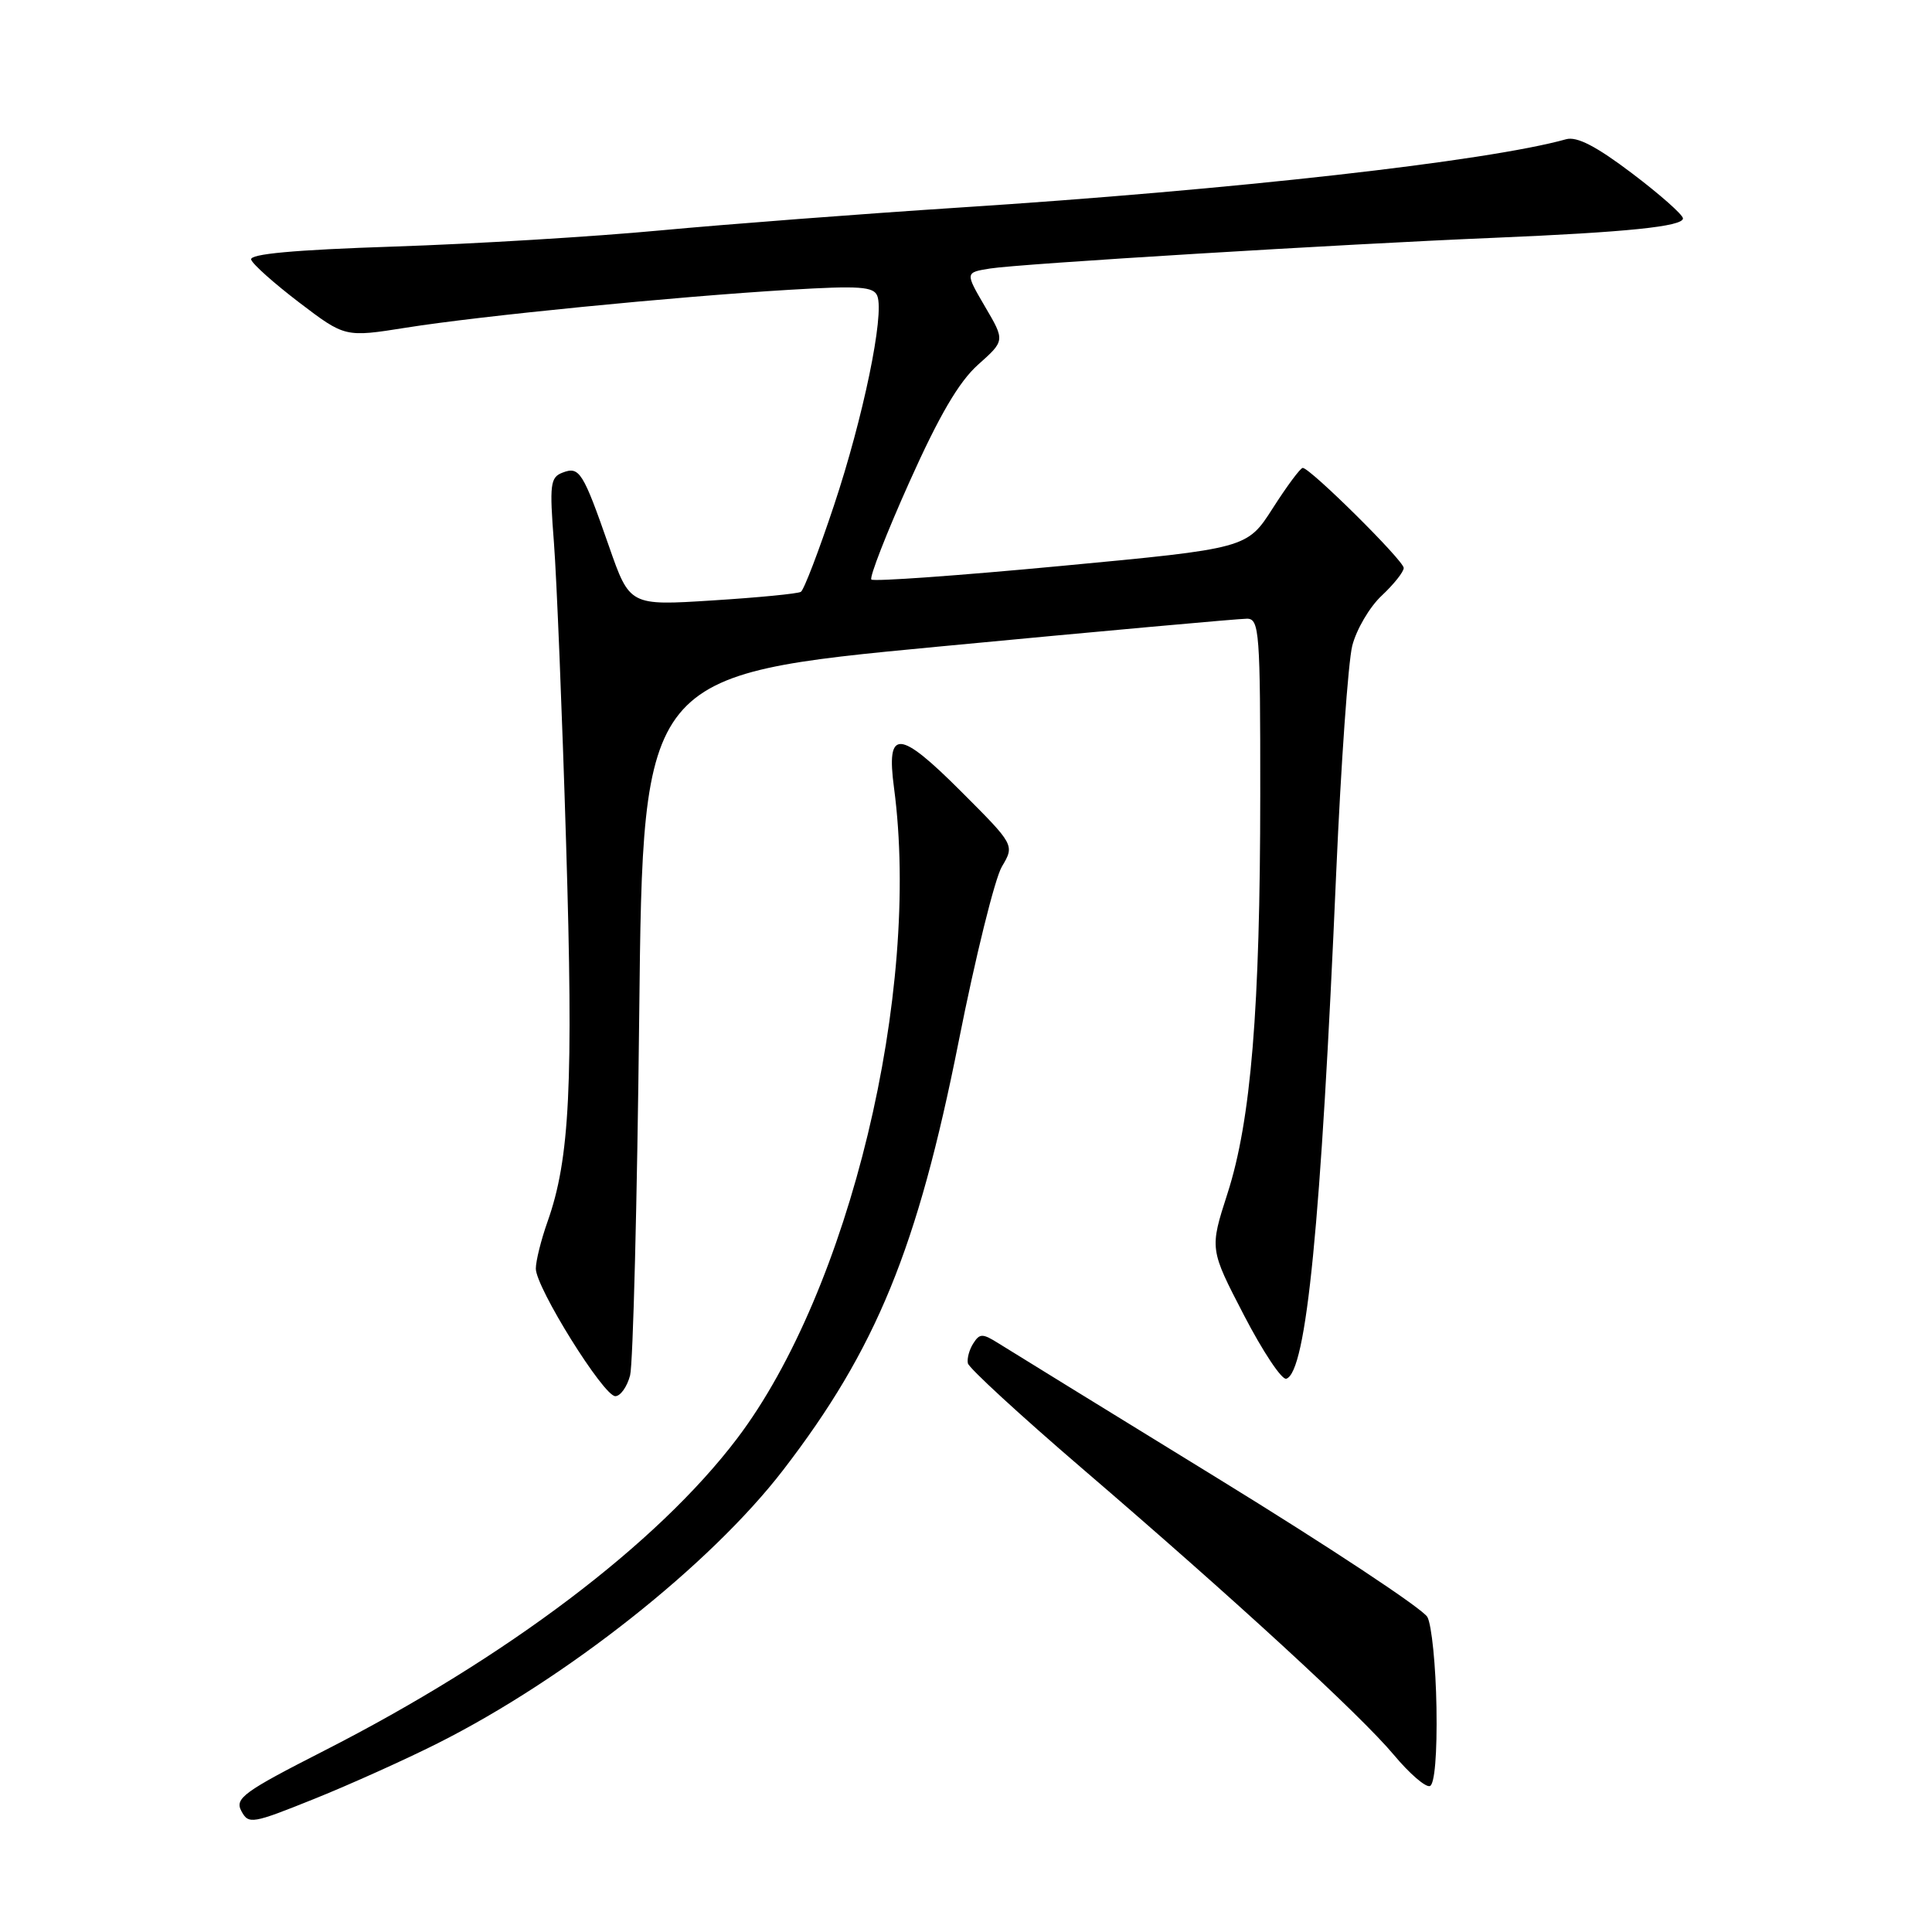 <?xml version="1.0" encoding="UTF-8" standalone="no"?>
<!DOCTYPE svg PUBLIC "-//W3C//DTD SVG 1.1//EN" "http://www.w3.org/Graphics/SVG/1.1/DTD/svg11.dtd" >
<svg xmlns="http://www.w3.org/2000/svg" xmlns:xlink="http://www.w3.org/1999/xlink" version="1.1" viewBox="0 0 256 256">
 <g >
 <path fill="currentColor"
d=" M 57.97 231.01 C 75.04 222.43 94.09 207.36 103.77 194.79 C 116.11 178.75 121.58 165.40 127.03 137.99 C 129.24 126.83 131.82 116.42 132.75 114.84 C 134.45 111.97 134.45 111.97 127.34 104.86 C 119.10 96.62 117.41 96.53 118.46 104.38 C 122.06 131.48 112.53 171.01 97.67 190.61 C 87.10 204.56 67.12 219.66 42.91 232.00 C 32.26 237.43 31.09 238.29 31.98 239.97 C 32.94 241.76 33.39 241.68 41.67 238.35 C 46.44 236.43 53.78 233.12 57.97 231.01 Z  M 190.34 226.26 C 190.25 220.73 189.71 215.34 189.14 214.27 C 188.57 213.20 176.08 204.94 161.39 195.91 C 146.70 186.88 133.61 178.82 132.31 178.00 C 130.19 176.67 129.82 176.67 128.97 178.00 C 128.44 178.82 128.11 180.02 128.25 180.65 C 128.39 181.28 135.16 187.51 143.30 194.50 C 163.63 211.94 180.23 227.20 184.70 232.54 C 186.76 235.01 188.90 236.86 189.47 236.66 C 190.10 236.44 190.44 232.39 190.34 226.26 Z  M 83.49 182.25 C 83.88 180.74 84.43 159.23 84.70 134.45 C 85.19 89.40 85.19 89.40 124.34 85.68 C 145.88 83.63 164.29 81.97 165.25 81.98 C 166.87 82.00 167.00 83.78 166.99 105.25 C 166.98 133.71 165.77 148.47 162.64 158.17 C 160.28 165.50 160.28 165.50 164.83 174.27 C 167.33 179.09 169.85 182.88 170.44 182.69 C 173.11 181.82 175.03 162.32 177.06 115.50 C 177.69 101.20 178.64 87.73 179.18 85.57 C 179.73 83.41 181.48 80.42 183.09 78.92 C 184.69 77.42 186.00 75.77 186.00 75.26 C 186.00 74.28 173.60 62.00 172.62 62.00 C 172.31 62.00 170.53 64.40 168.65 67.34 C 165.24 72.67 165.24 72.67 140.61 74.99 C 127.06 76.27 115.74 77.08 115.46 76.79 C 115.18 76.51 117.44 70.70 120.49 63.89 C 124.45 55.05 127.06 50.59 129.60 48.32 C 133.17 45.14 133.17 45.14 130.52 40.63 C 127.88 36.11 127.88 36.11 131.19 35.58 C 135.00 34.96 178.01 32.34 198.00 31.51 C 215.57 30.77 223.00 30.01 223.00 28.94 C 223.00 28.46 219.97 25.78 216.27 22.98 C 211.52 19.38 208.95 18.05 207.52 18.45 C 197.08 21.37 163.43 25.16 127.00 27.51 C 114.07 28.35 96.30 29.71 87.50 30.53 C 78.70 31.36 62.82 32.32 52.22 32.67 C 38.94 33.11 33.04 33.65 33.28 34.40 C 33.47 35.01 36.35 37.57 39.67 40.10 C 45.72 44.70 45.72 44.70 53.80 43.42 C 63.56 41.86 89.38 39.31 104.59 38.40 C 113.90 37.84 115.78 37.97 116.25 39.22 C 117.21 41.70 114.38 55.36 110.50 66.99 C 108.49 73.03 106.52 78.18 106.12 78.42 C 105.73 78.67 100.46 79.18 94.42 79.56 C 83.44 80.26 83.44 80.26 80.69 72.38 C 77.24 62.49 76.78 61.76 74.53 62.63 C 72.91 63.25 72.80 64.19 73.40 71.91 C 73.76 76.63 74.49 94.54 75.01 111.70 C 75.99 143.72 75.51 153.53 72.55 161.88 C 71.70 164.28 71.00 167.08 71.00 168.10 C 71.00 170.60 79.97 185.00 81.53 185.00 C 82.21 185.00 83.09 183.76 83.49 182.25 Z "/>
</g>
</svg>